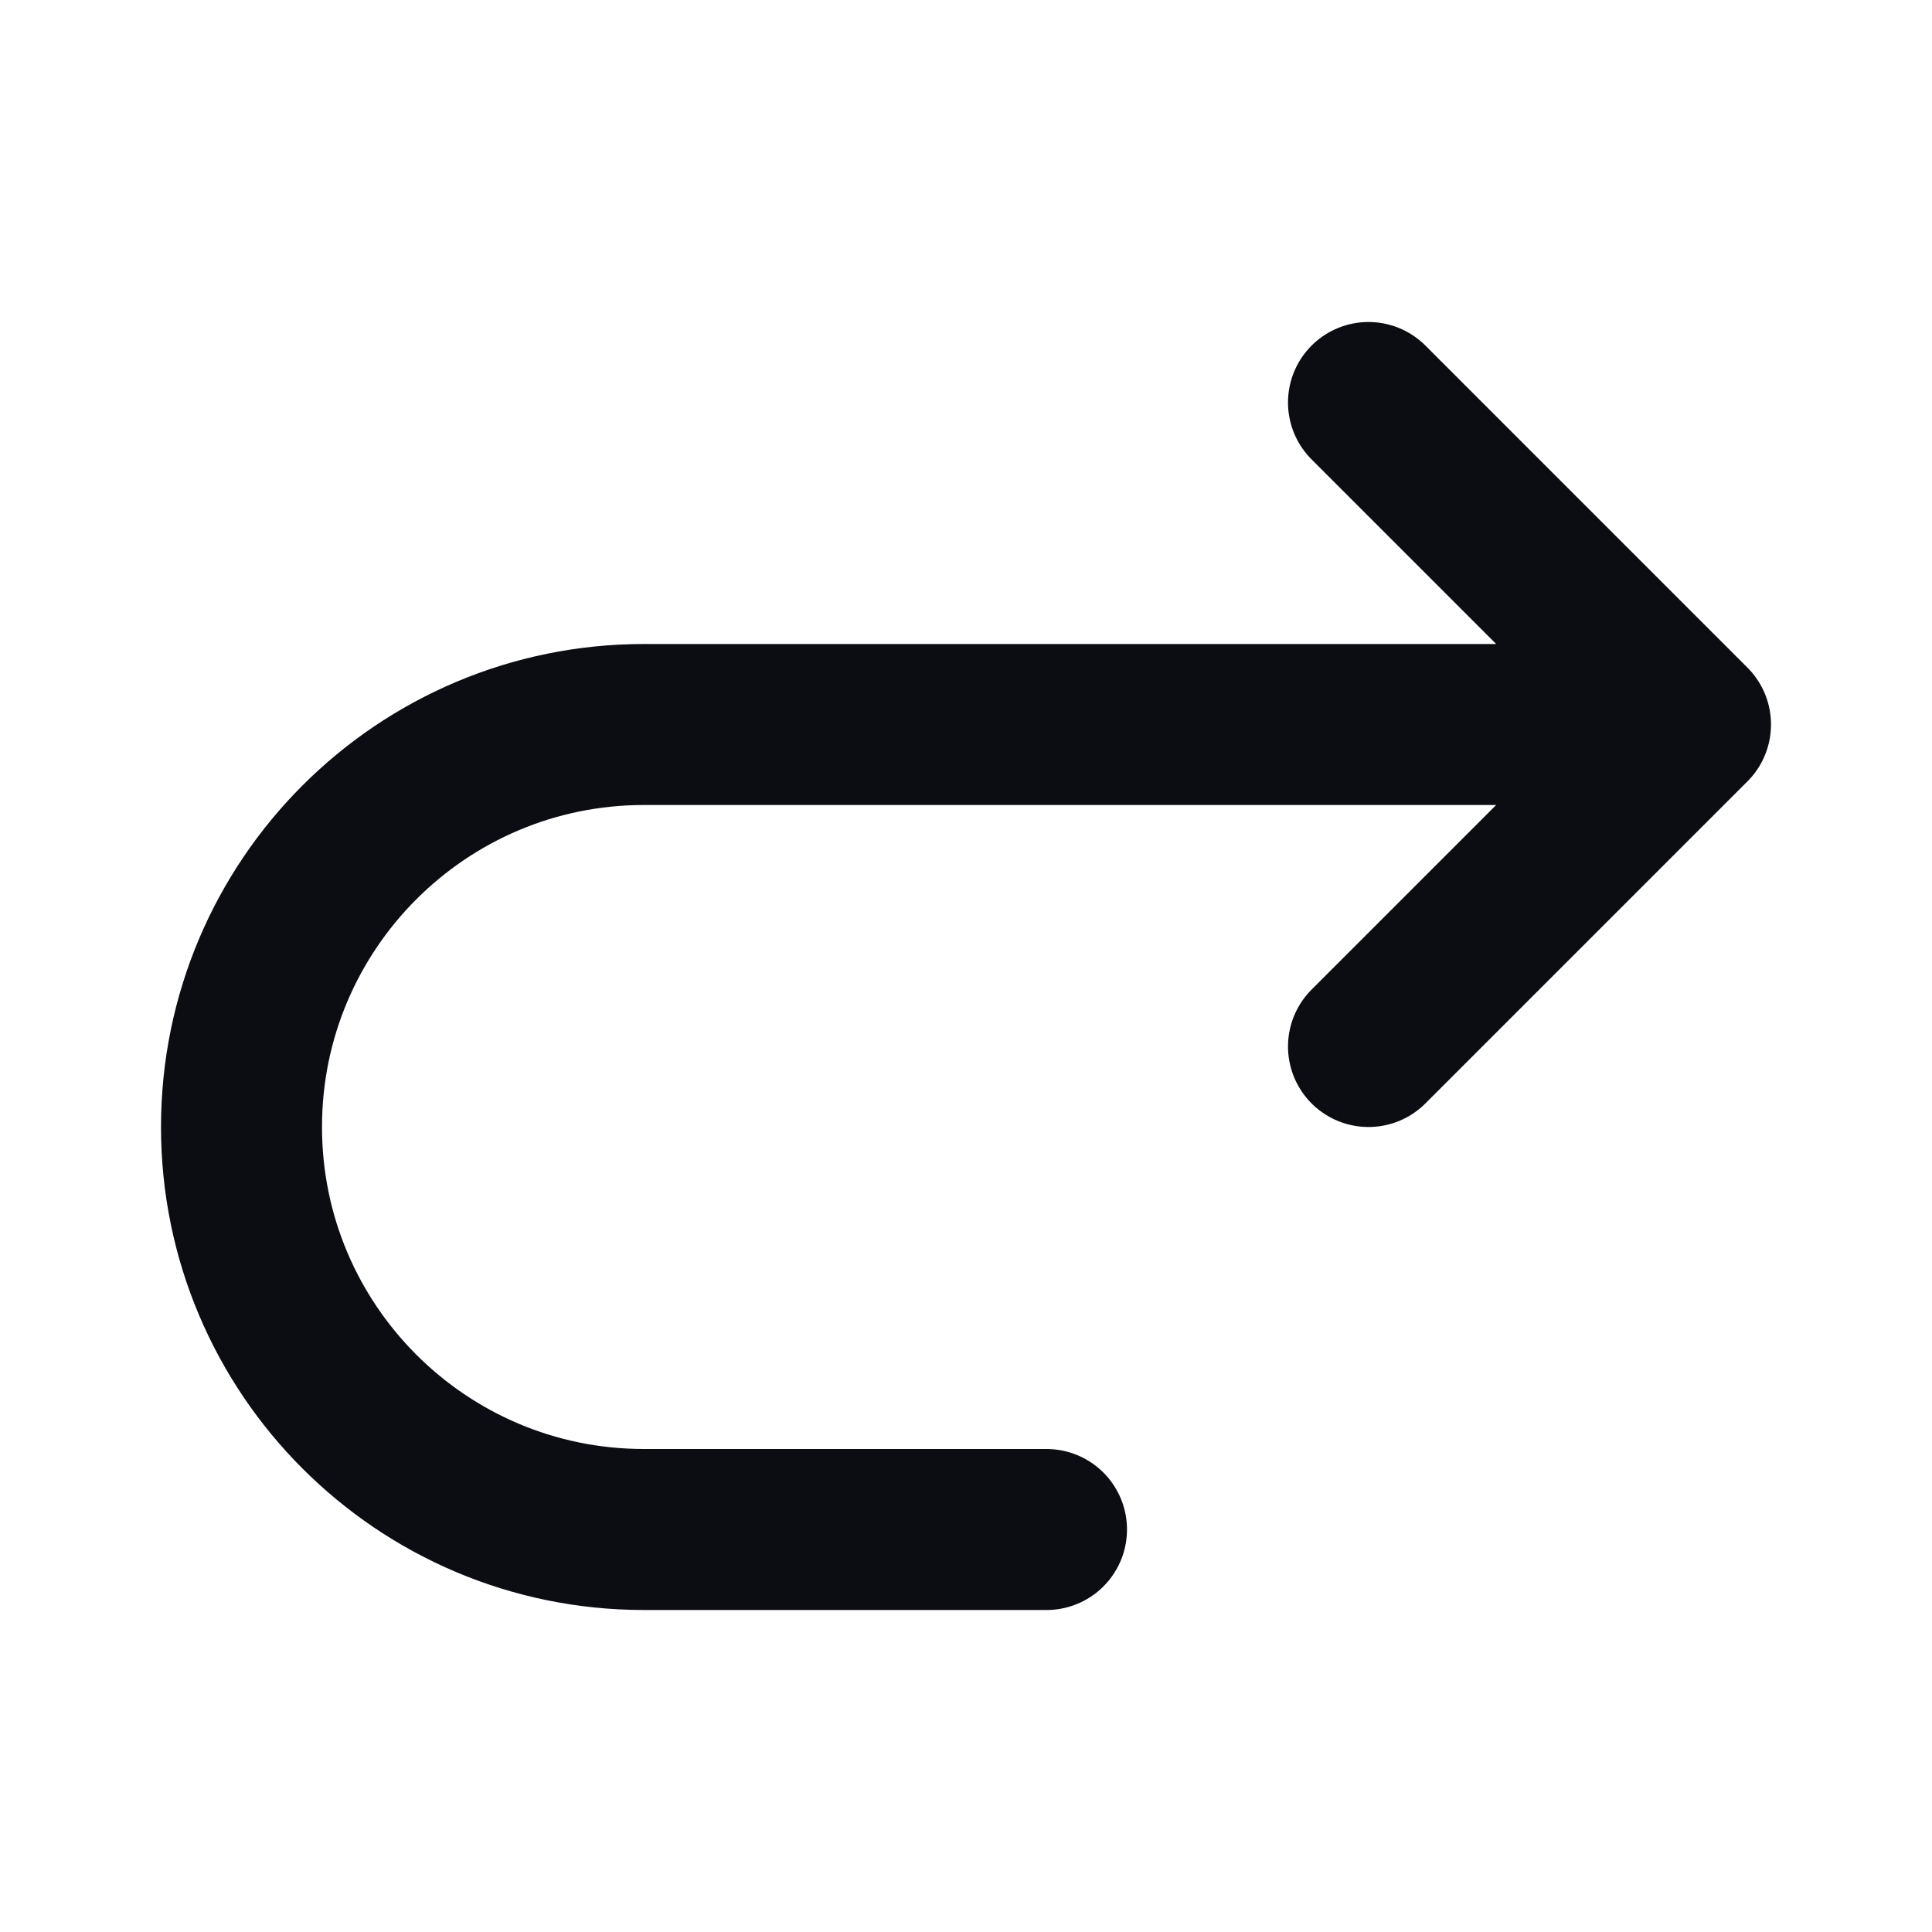 <svg width="24" height="24" viewBox="0 0 24 24" fill="none" xmlns="http://www.w3.org/2000/svg">
<path d="M21 9H8C5.239 9 3 11.239 3 14C3 16.761 5.239 19 8 19H13M21 9L17 13M21 9L17 5" stroke="#0B0D12" stroke-width="2" stroke-linecap="round" stroke-linejoin="round"/>
</svg>

